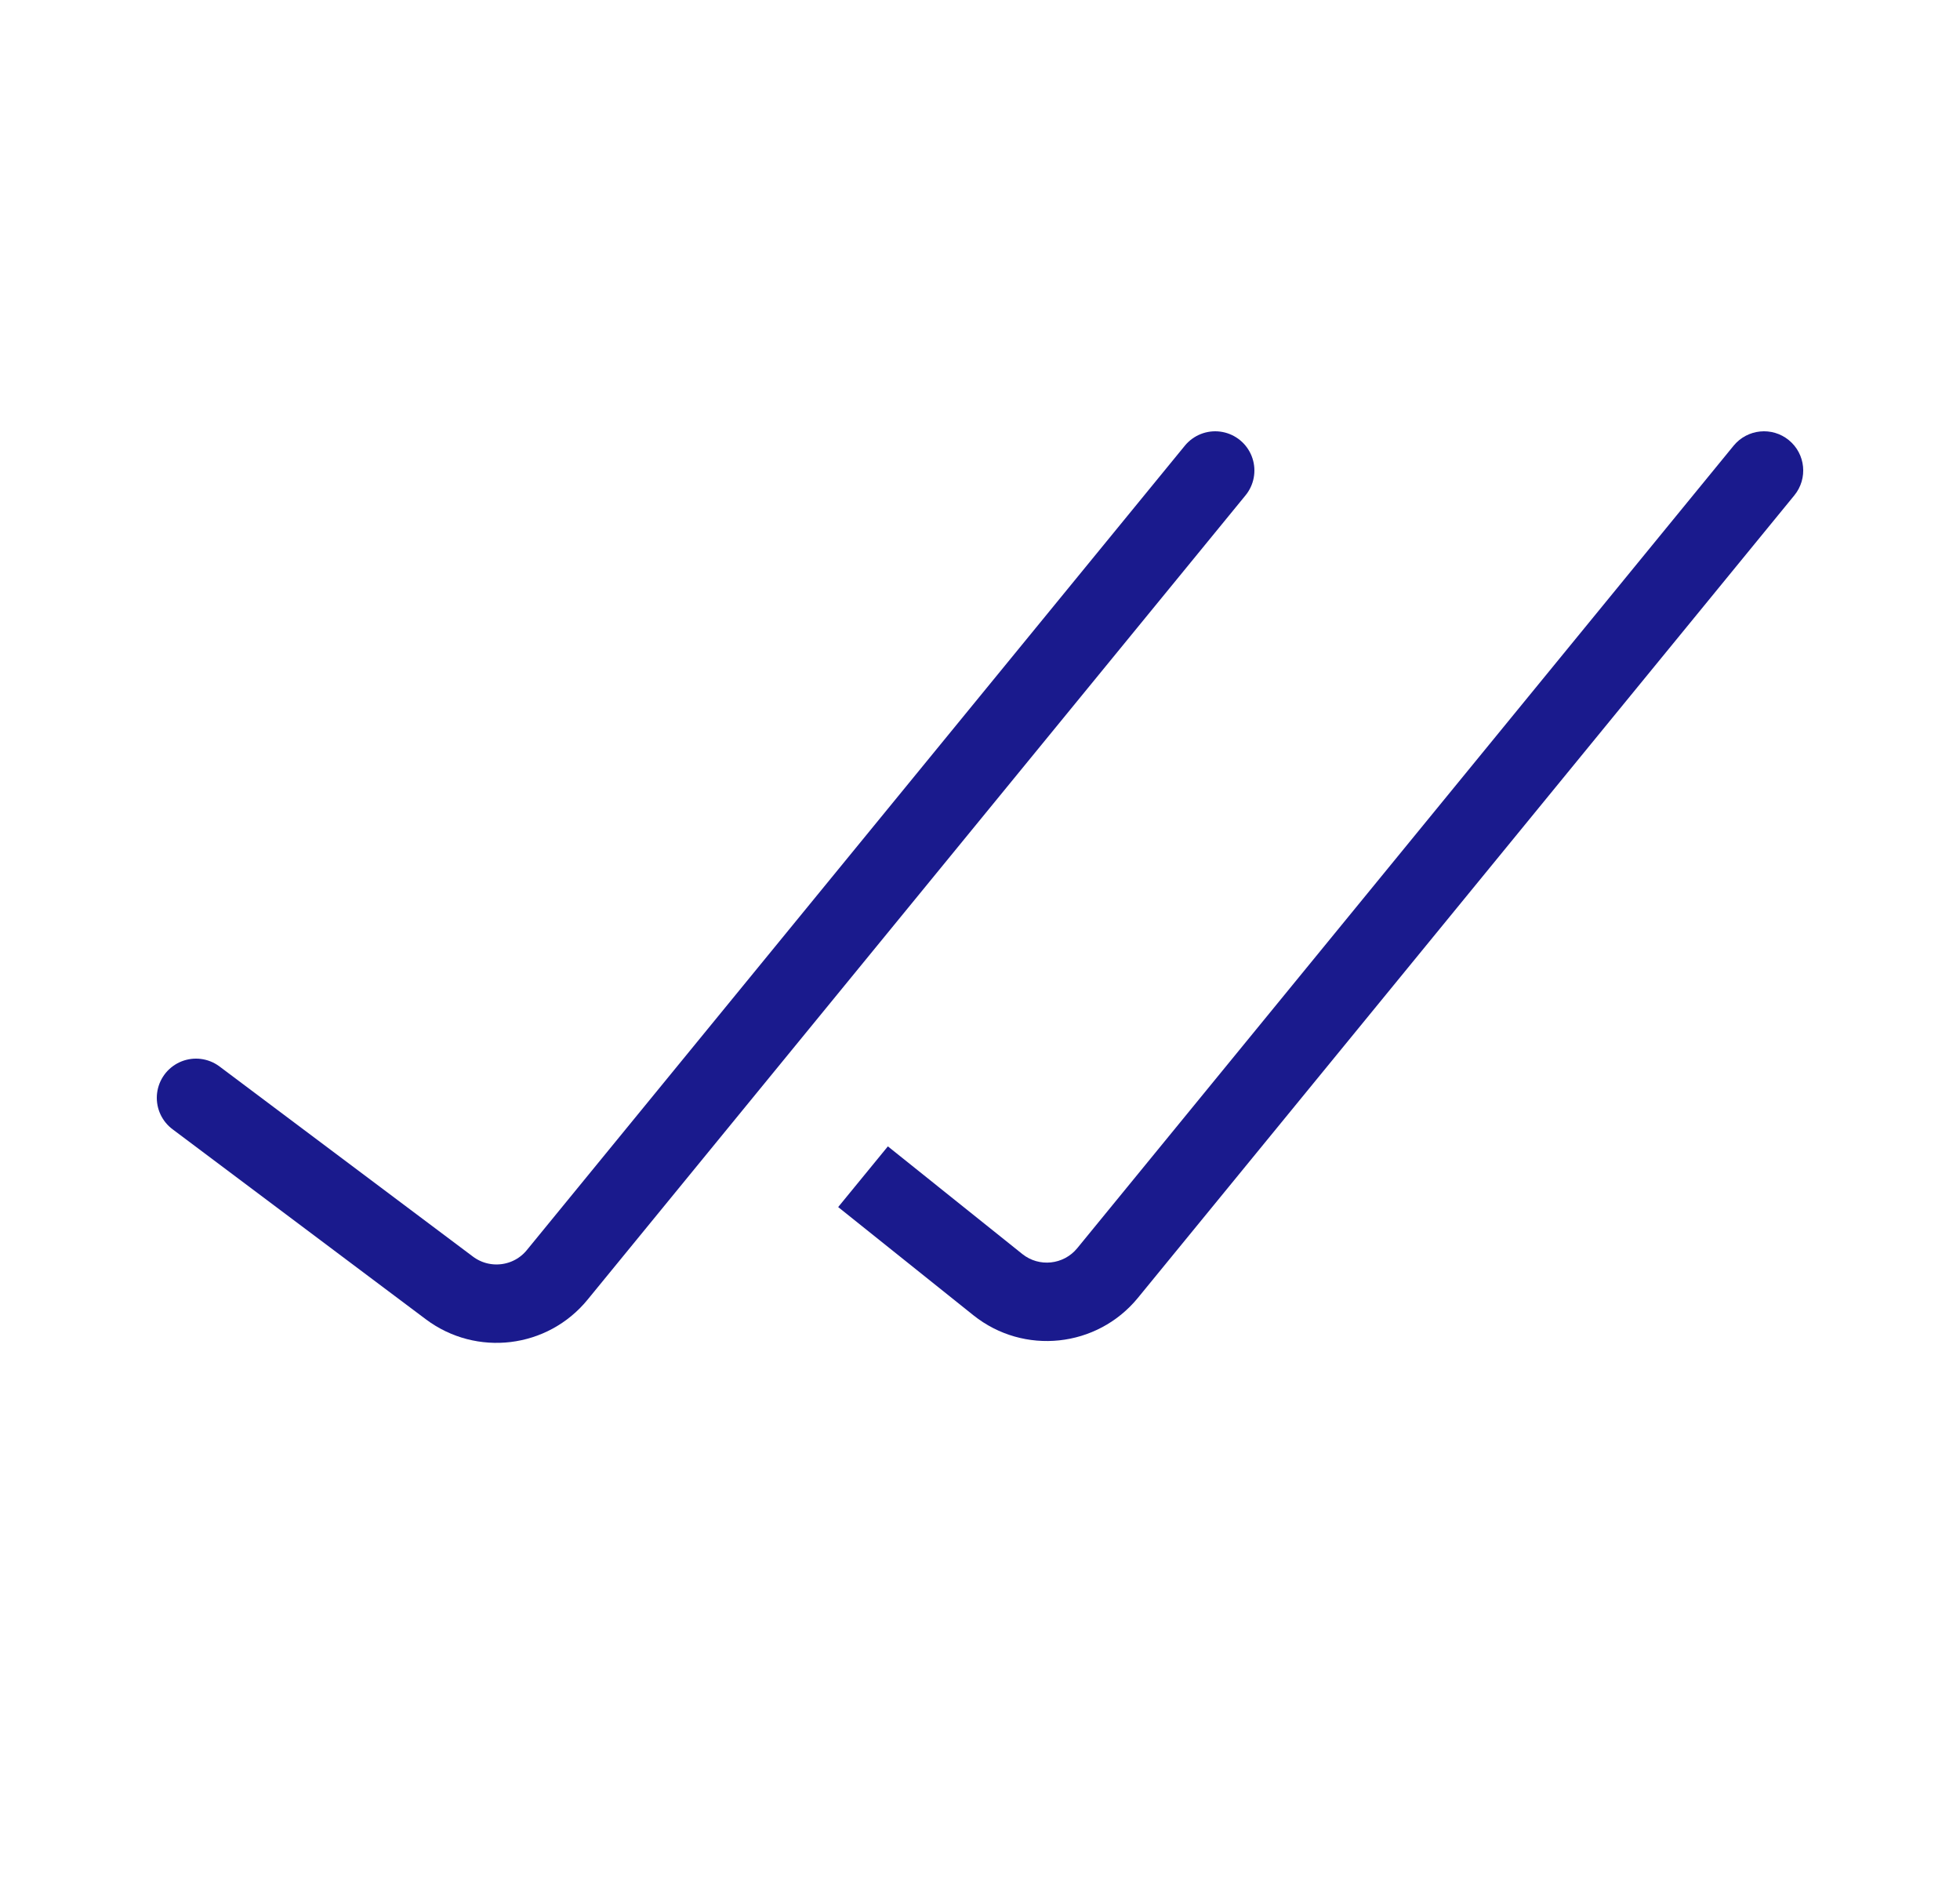 <svg width="25" height="24" viewBox="0 0 25 24" fill="none" xmlns="http://www.w3.org/2000/svg">
<path d="M2.5 14L5.733 16.425C6.162 16.746 6.768 16.673 7.107 16.258L15.5 6" stroke="#1A1A8D" stroke-linecap="round"/>
<path fill-rule="evenodd" clip-rule="evenodd" d="M10.691 15.393L12.416 16.773C13.058 17.286 13.993 17.187 14.514 16.551L22.887 6.317C23.062 6.103 23.031 5.788 22.817 5.613C22.603 5.438 22.288 5.47 22.113 5.683L13.74 15.918C13.566 16.13 13.254 16.163 13.04 15.992L11.325 14.619L10.691 15.393Z" fill="#1A1A8D"/>
</svg>
